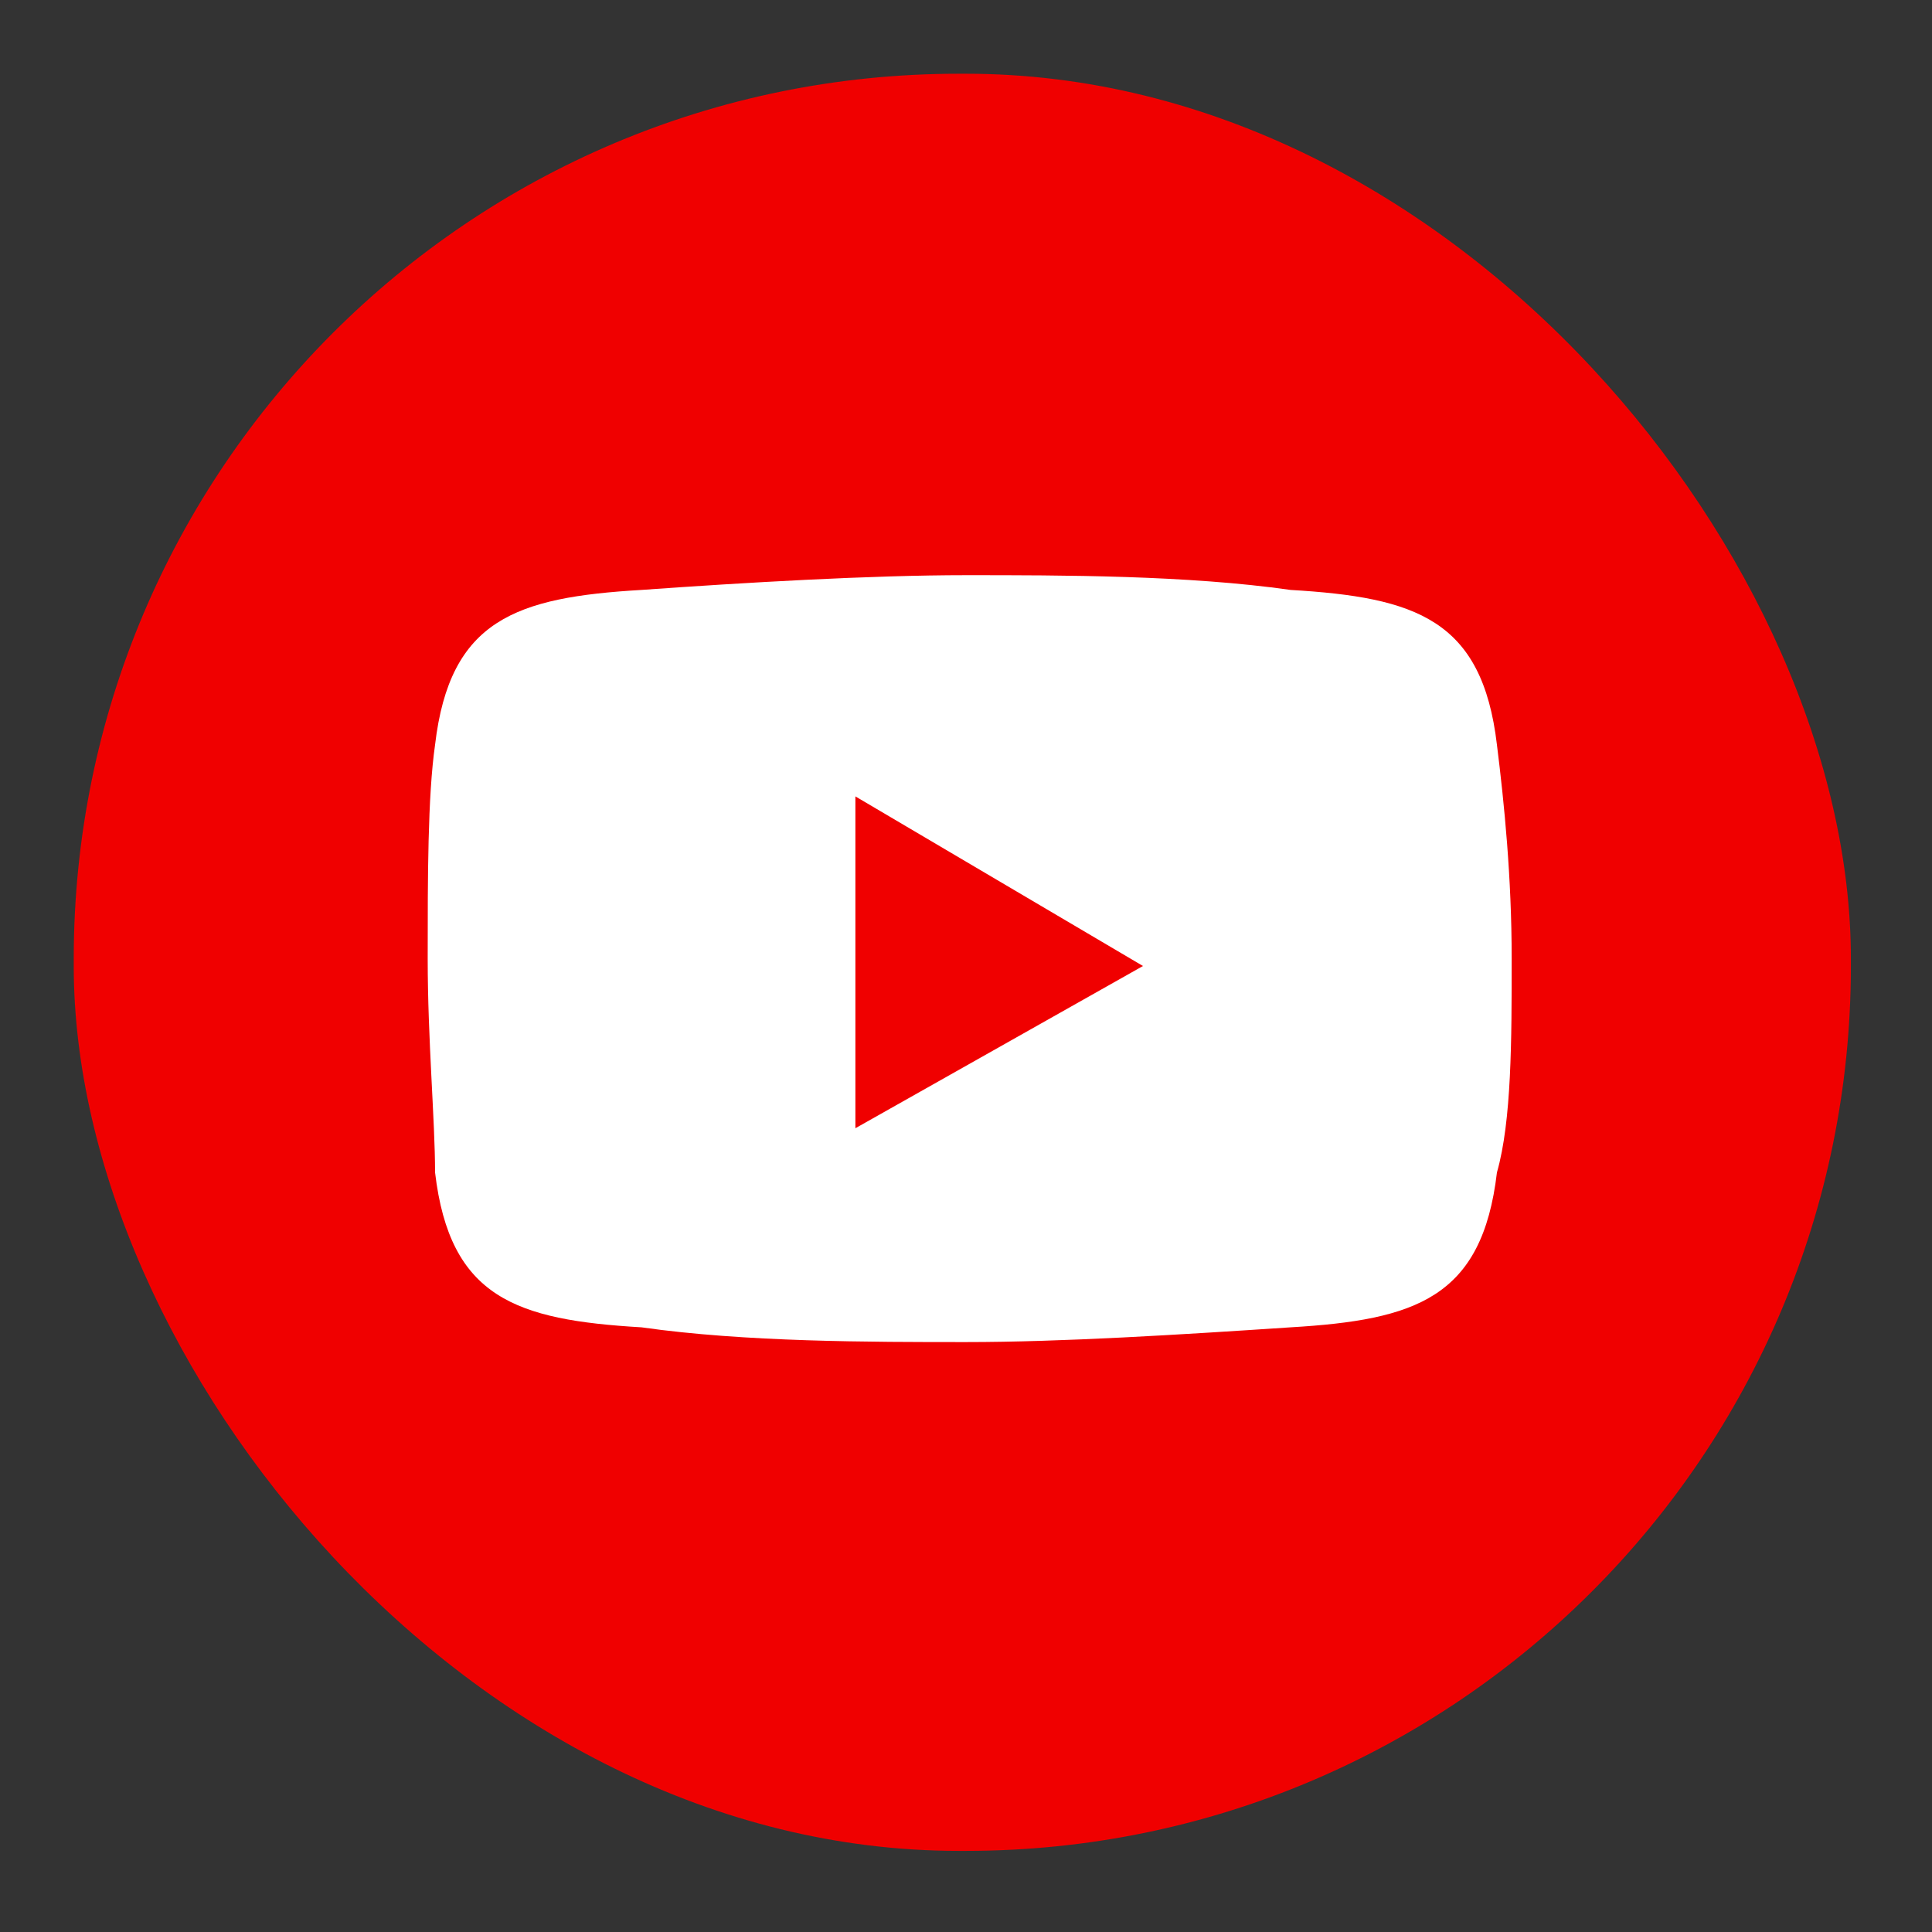 <?xml version="1.0" encoding="UTF-8"?>
<svg id="Ebene_1" data-name="Ebene 1" xmlns="http://www.w3.org/2000/svg" version="1.1" viewBox="0 0 26.2 26.2">
  <rect x="0" y="0" width="26.2" height="26.2" fill="#333333" stroke="none"/>
  <defs>
    <style>
      .cls-1, .cls-2, .cls-3 {
        stroke-width: 0px;
      }

      .cls-1, .cls-3 {
        fill: #f00000;
      }

      .cls-2 {
        fill: #fff;
      }

      .cls-2, .cls-3 {
        fill-rule: evenodd;
      }
    </style>
  </defs>
  <rect class="cls-1" x="1" y="1" width="24.1" height="24.1" rx="12" ry="12"/>
  <g>
    <path class="cls-2" d="M8.7,8c1.4-.1,3.1-.2,4.4-.2h0c1.3,0,3,0,4.4.2,1.7.1,2.6.4,2.8,2.1.1.8.2,1.8.2,2.9h0c0,1.1,0,2.2-.2,2.9-.2,1.7-1.1,2-2.8,2.1-1.5.1-3.1.2-4.4.2h0c-1.3,0-3,0-4.4-.2-1.7-.1-2.6-.4-2.8-2.1,0-.7-.1-1.8-.1-2.9h0c0-1.1,0-2.2.1-2.9.2-1.7,1.1-2,2.8-2.1h0Z"/>
    <polygon class="cls-3" points="11.6 10.8 15.5 13.1 11.6 15.3 11.6 10.8"/>
  </g>
</svg>